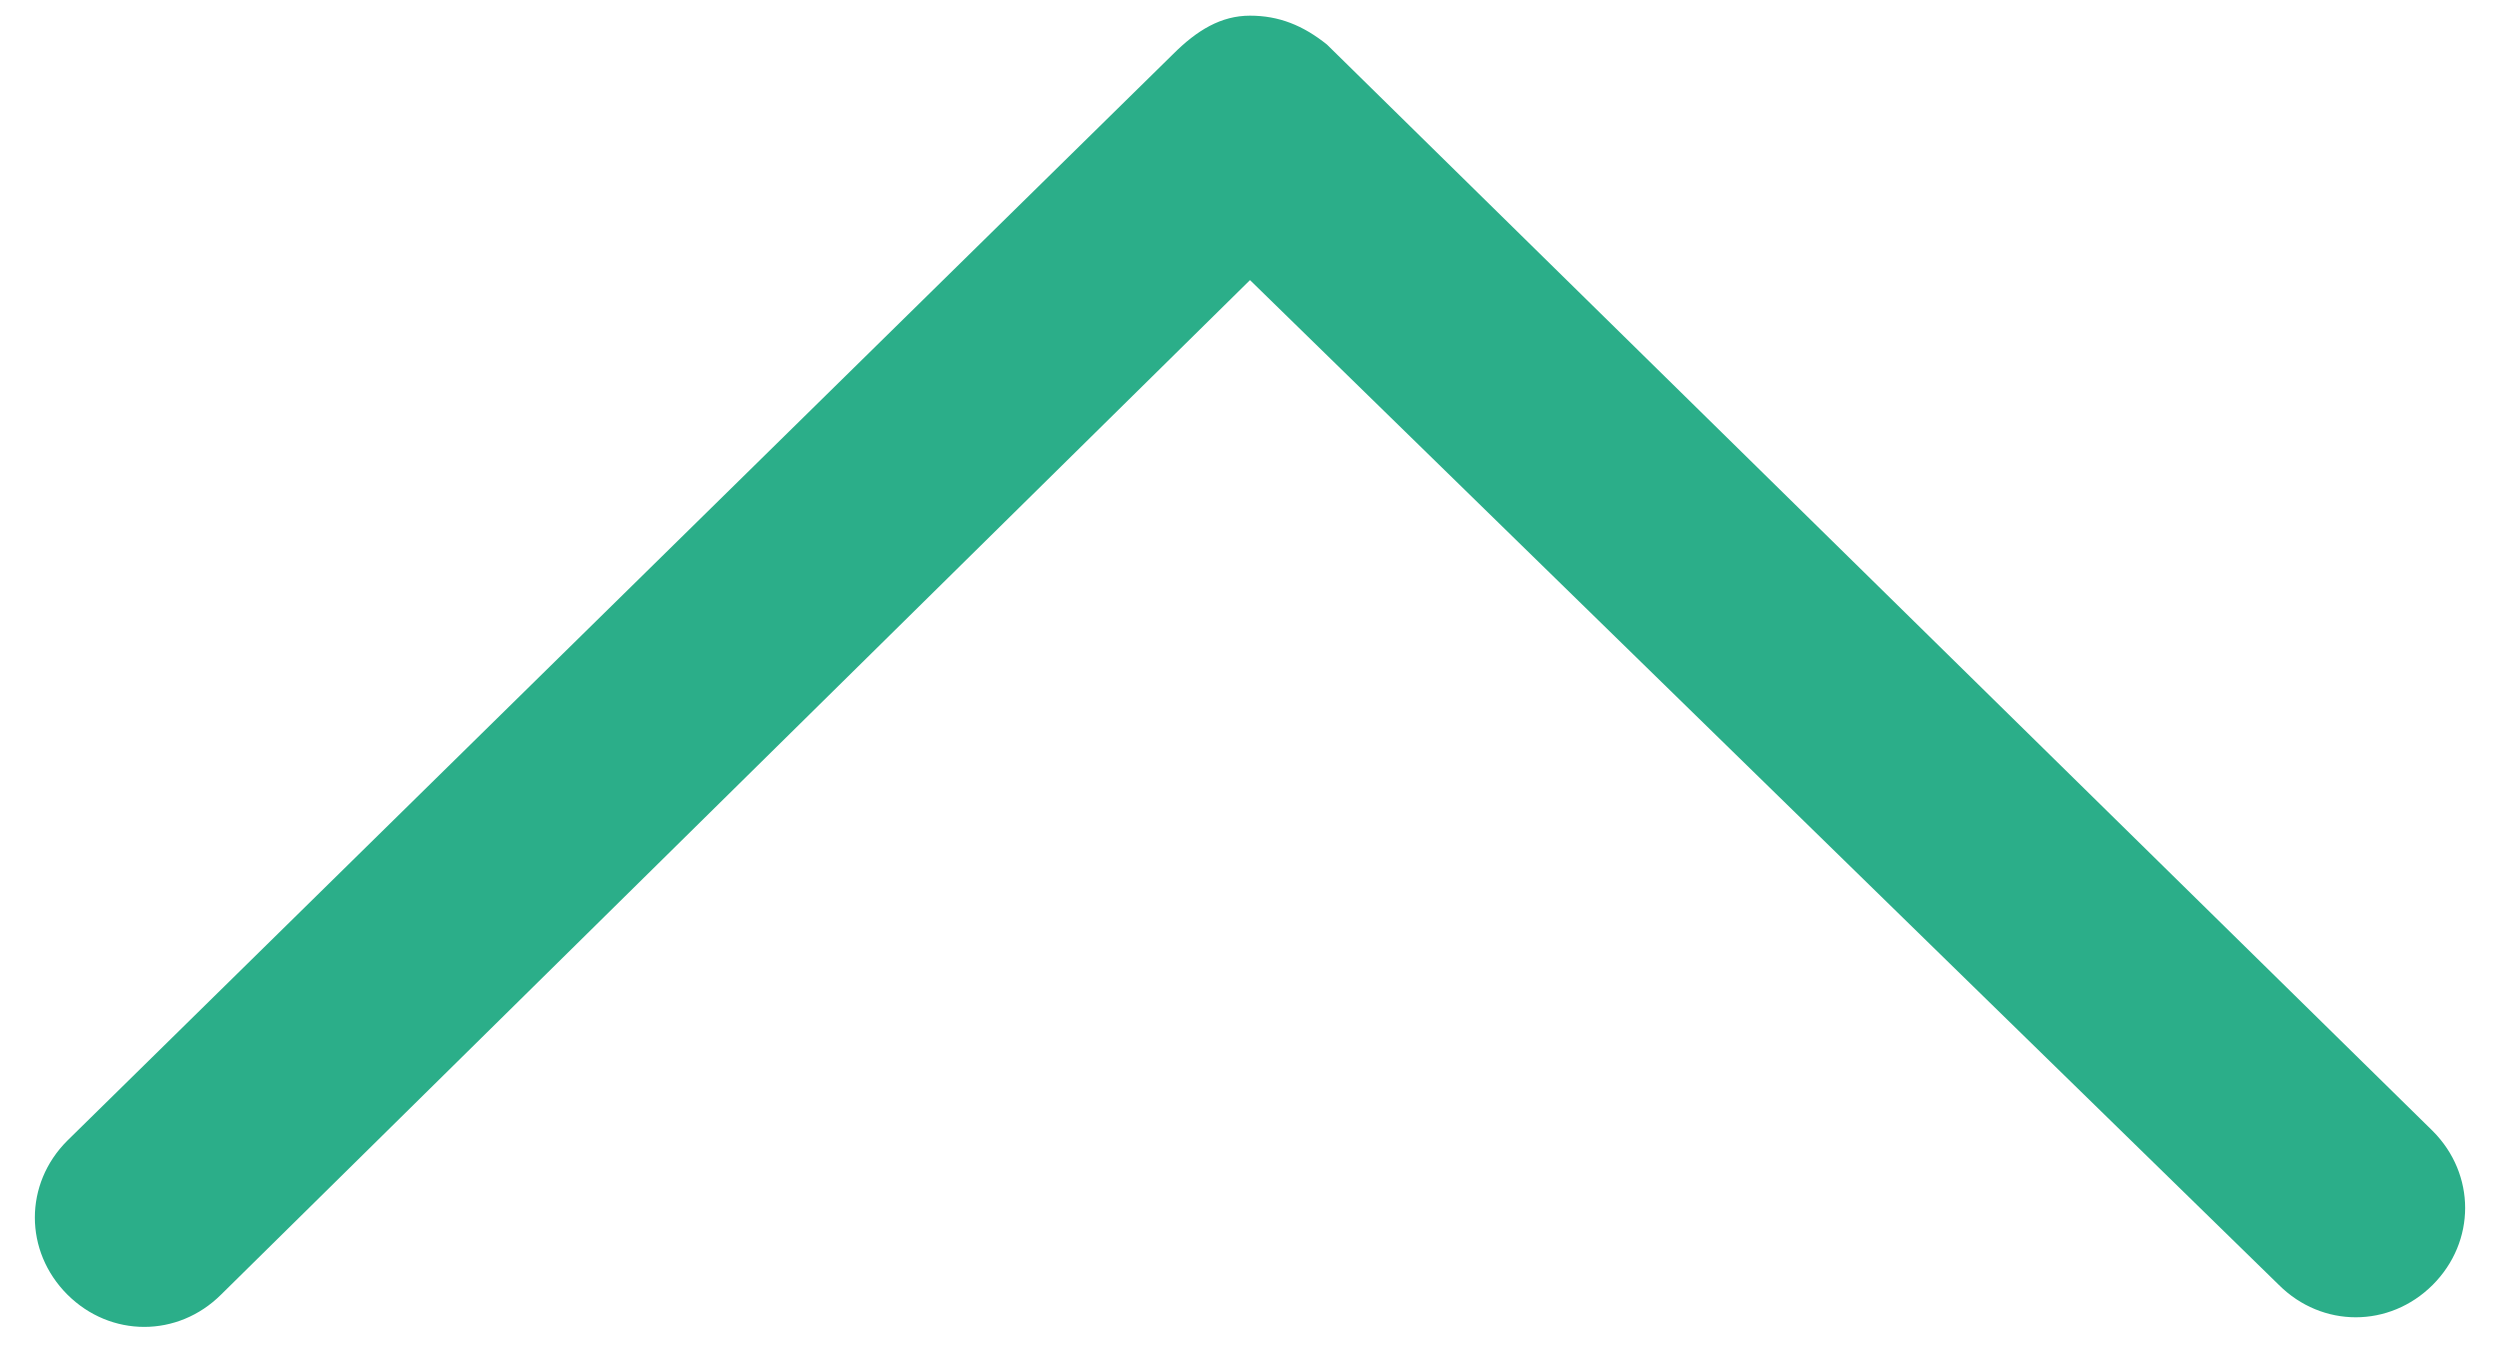 <svg width="26" height="14" viewBox="0 0 26 14" fill="none" xmlns="http://www.w3.org/2000/svg">
<path d="M13 0.163C13.3 0.163 13.55 0.263 13.8 0.463L25.3 11.762C25.75 12.213 25.75 12.912 25.3 13.363C24.85 13.812 24.15 13.812 23.7 13.363L13 2.913L2.3 13.463C1.85 13.912 1.15 13.912 0.7 13.463C0.25 13.012 0.25 12.312 0.7 11.863L12.2 0.563C12.45 0.313 12.7 0.163 13 0.163Z" fill="#2BAE89"/>
</svg>
